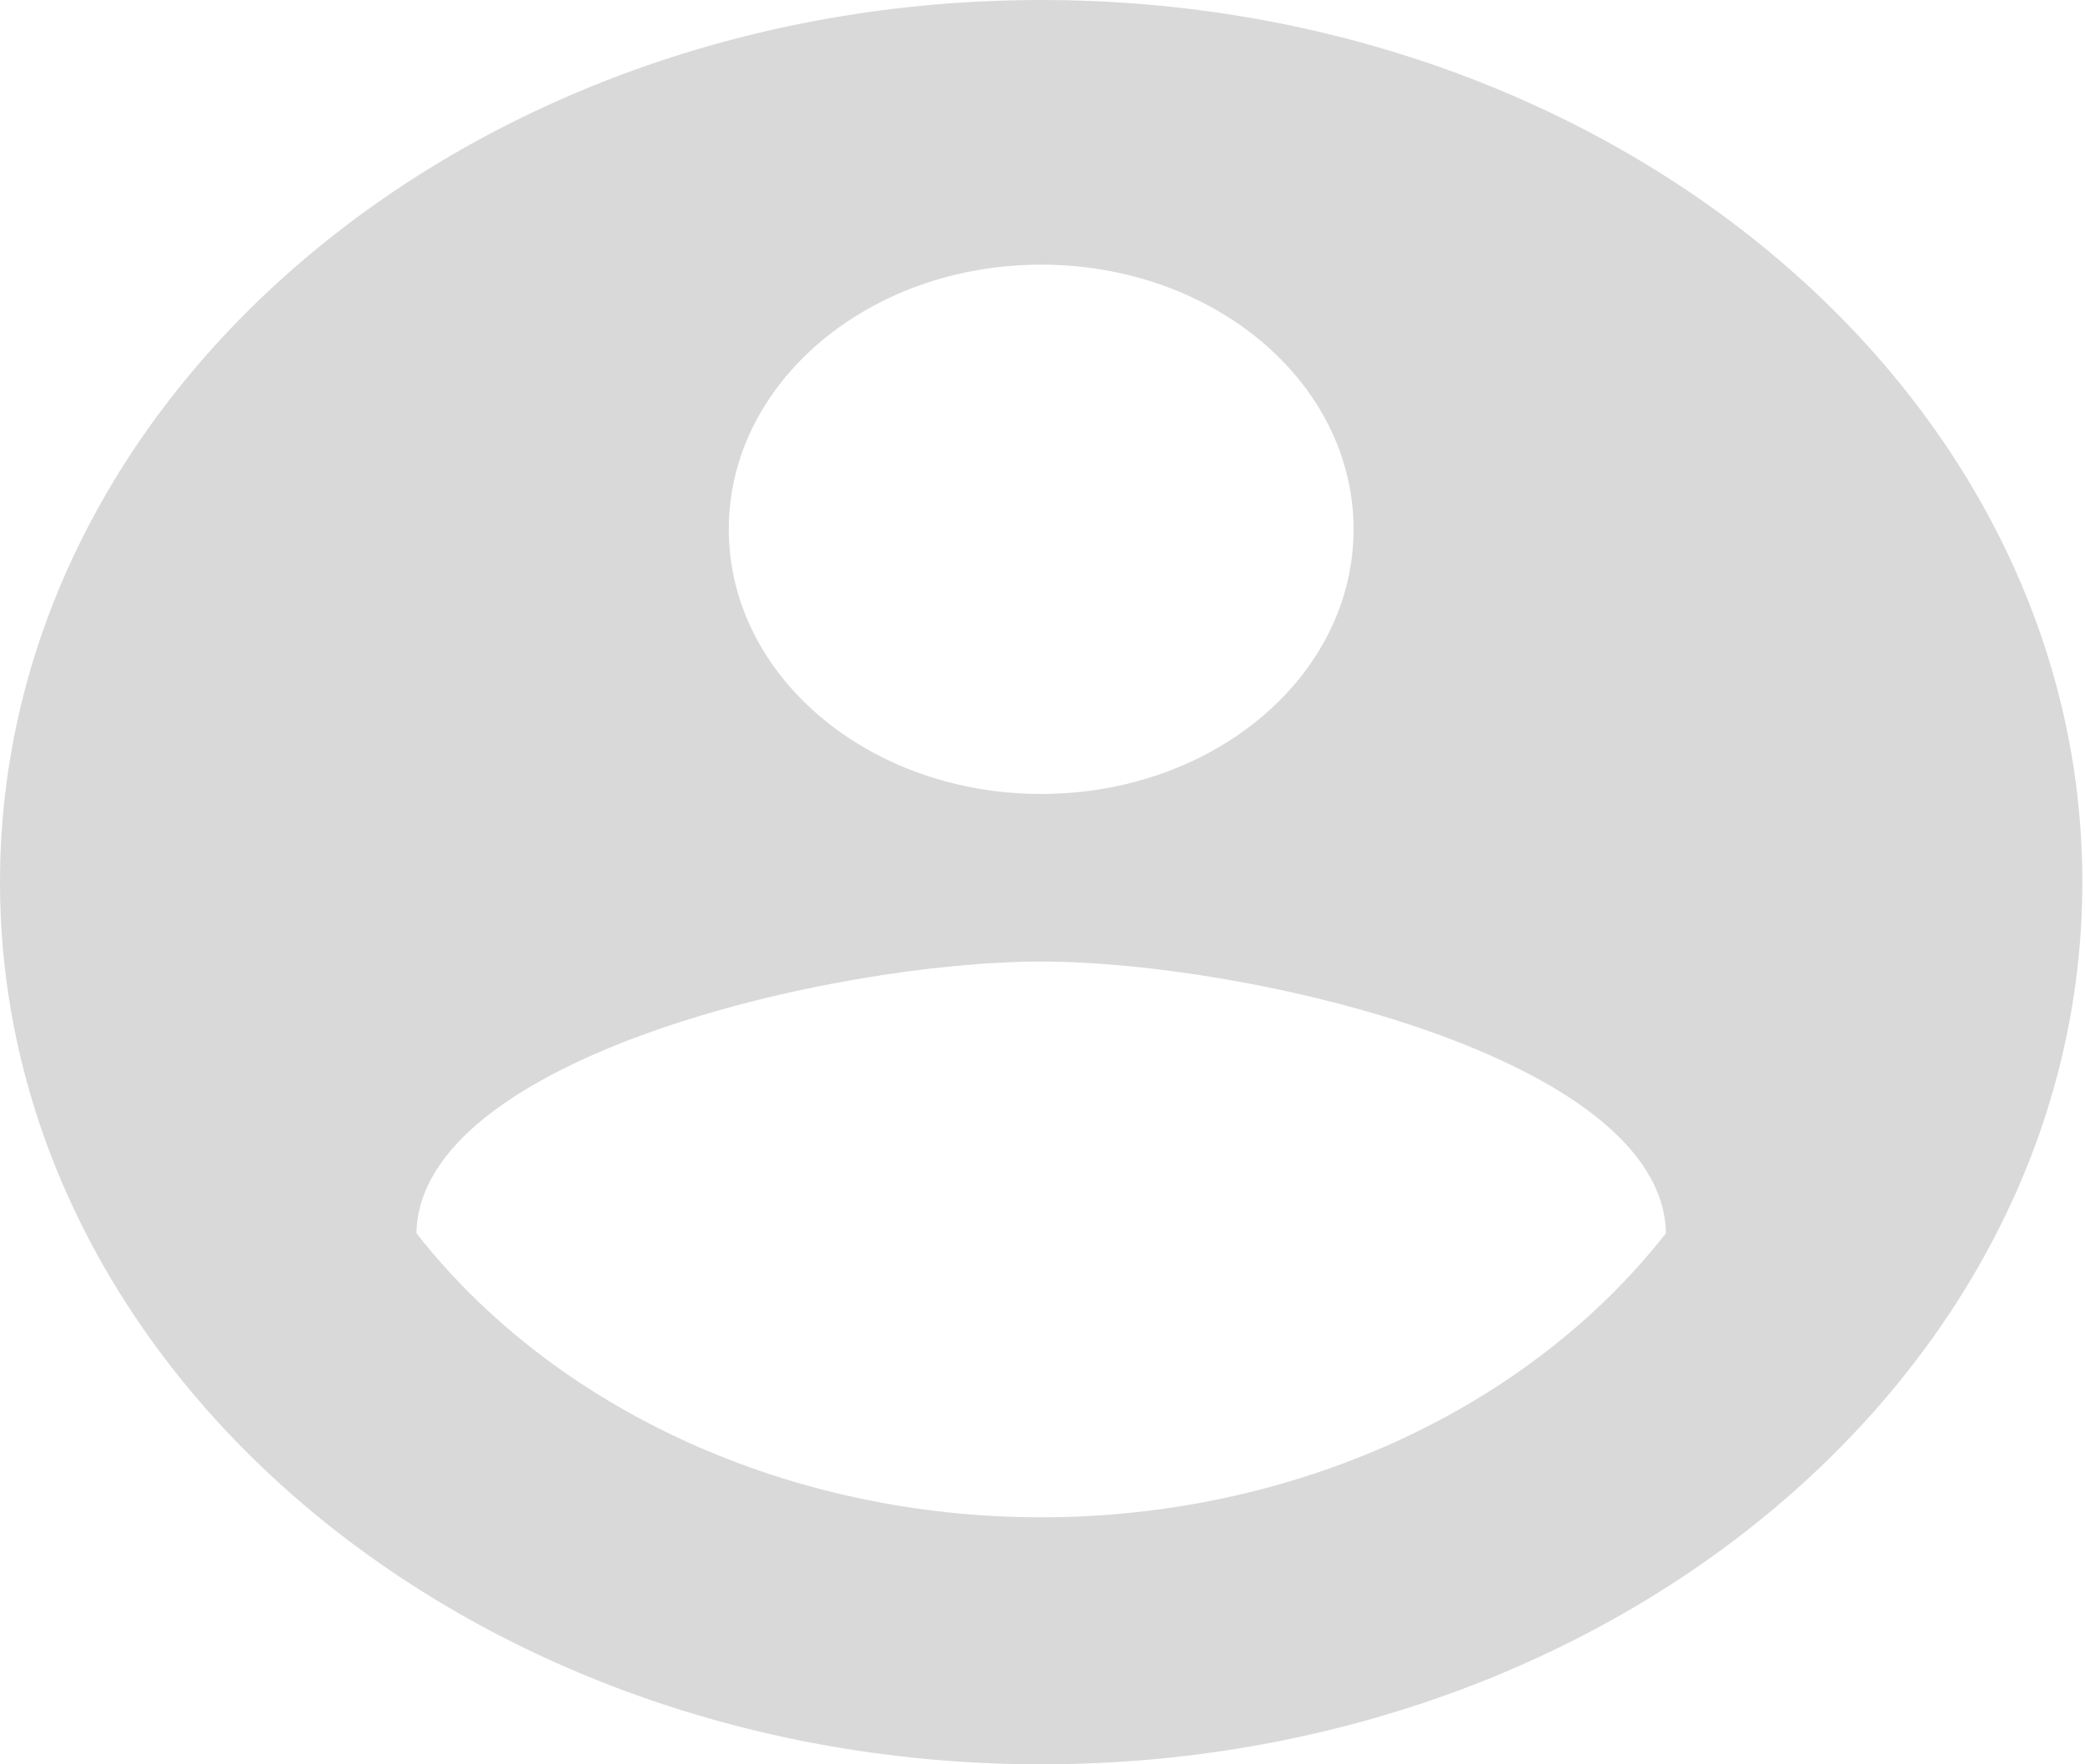 <svg width="26" height="22" viewBox="0 0 26 22" fill="none" xmlns="http://www.w3.org/2000/svg">
<path d="M12.983 0C5.817 0 0 4.928 0 11C0 17.072 5.817 22 12.983 22C20.15 22 25.967 17.072 25.967 11C25.967 4.928 20.15 0 12.983 0ZM12.983 3.3C15.139 3.3 16.879 4.774 16.879 6.6C16.879 8.426 15.139 9.9 12.983 9.9C10.828 9.9 9.088 8.426 9.088 6.6C9.088 4.774 10.828 3.3 12.983 3.3ZM12.983 18.92C11.441 18.92 9.922 18.596 8.563 17.978C7.204 17.36 6.046 16.467 5.193 15.378C5.232 13.189 10.387 11.99 12.983 11.99C15.567 11.99 20.735 13.189 20.774 15.378C19.921 16.467 18.763 17.36 17.404 17.978C16.045 18.596 14.526 18.92 12.983 18.92Z" fill="#D9D9D9"/>
</svg>

